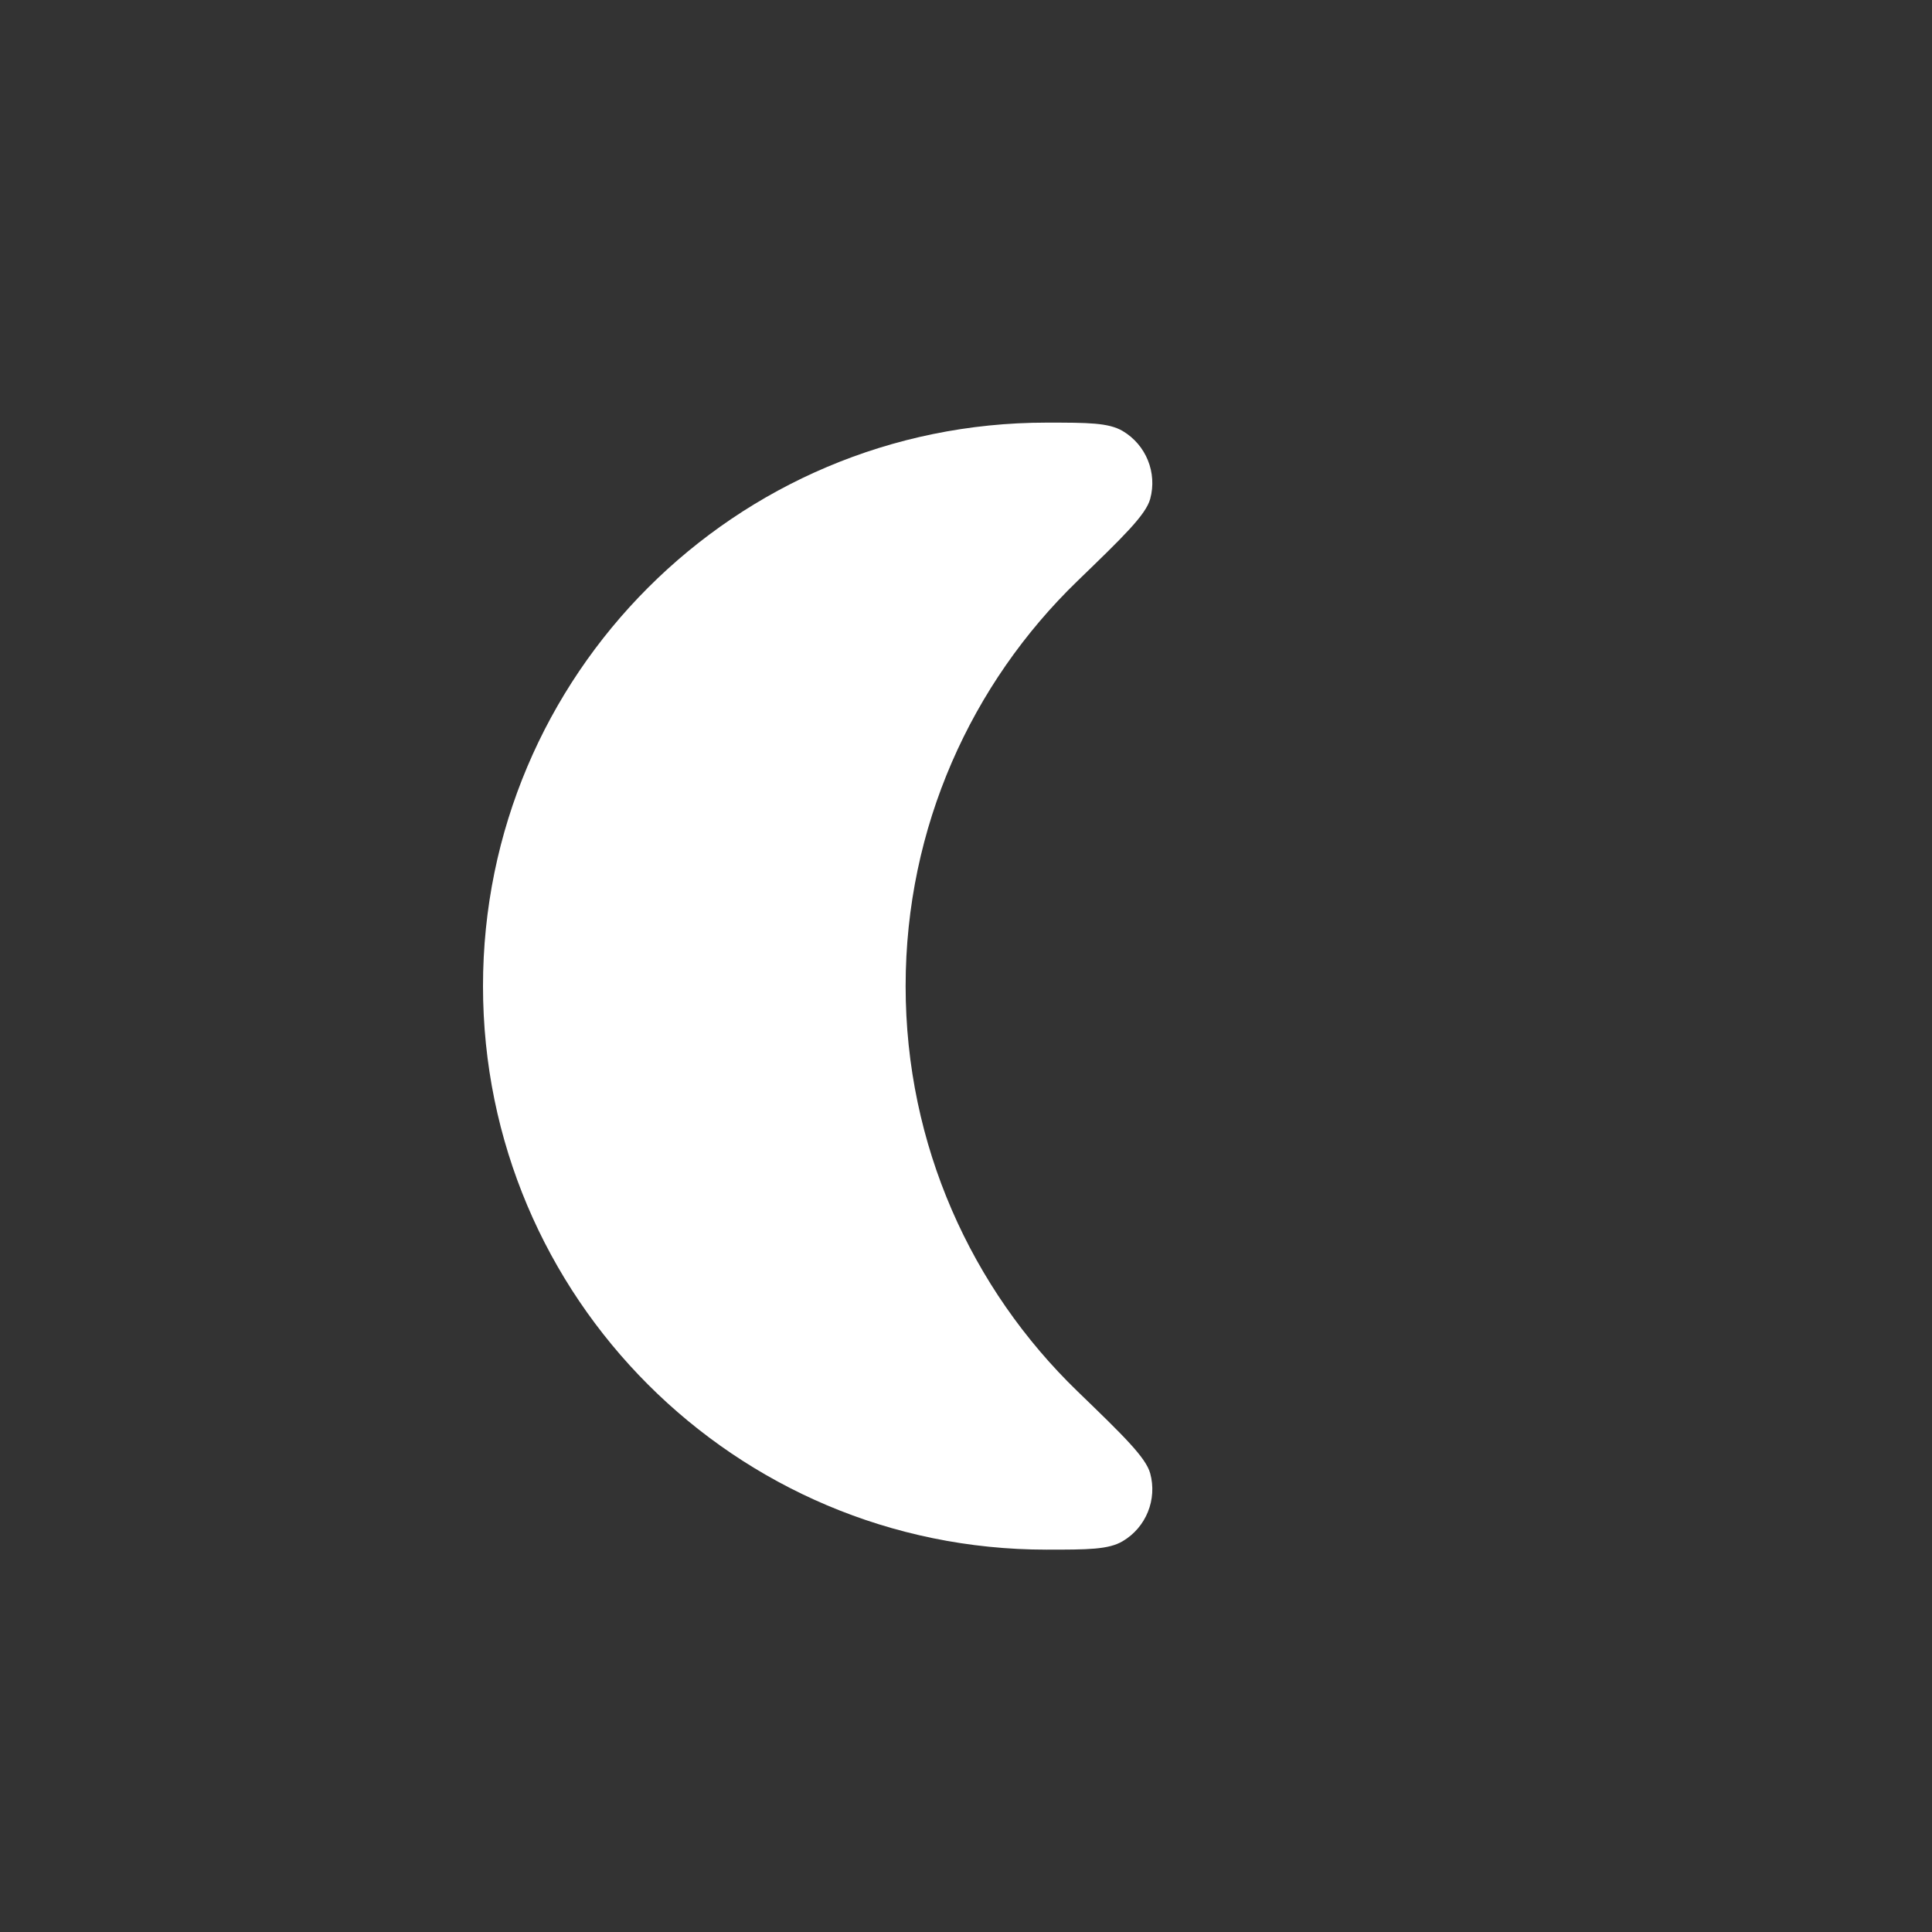 <svg width="32" height="32" viewBox="0 0 32 32" fill="none" xmlns="http://www.w3.org/2000/svg">
<rect x="0" y="0" width="32" height="32" fill="#333333" stroke="none"/>
<path fill-rule="evenodd" clip-rule="evenodd" d="M17.333 7C18.018 7 18.361 7 18.597 7.14C18.983 7.37 19.169 7.829 19.051 8.263C18.979 8.528 18.601 8.893 17.845 9.624C16.091 11.321 15 13.7 15 16.333C15 18.967 16.091 21.346 17.845 23.043C18.601 23.774 18.979 24.139 19.051 24.404C19.169 24.837 18.983 25.297 18.597 25.526C18.361 25.667 18.018 25.667 17.333 25.667V25.667C12.179 25.667 8 21.488 8 16.333C8 11.179 12.179 7 17.333 7V7Z" fill="white"/>
</svg>
